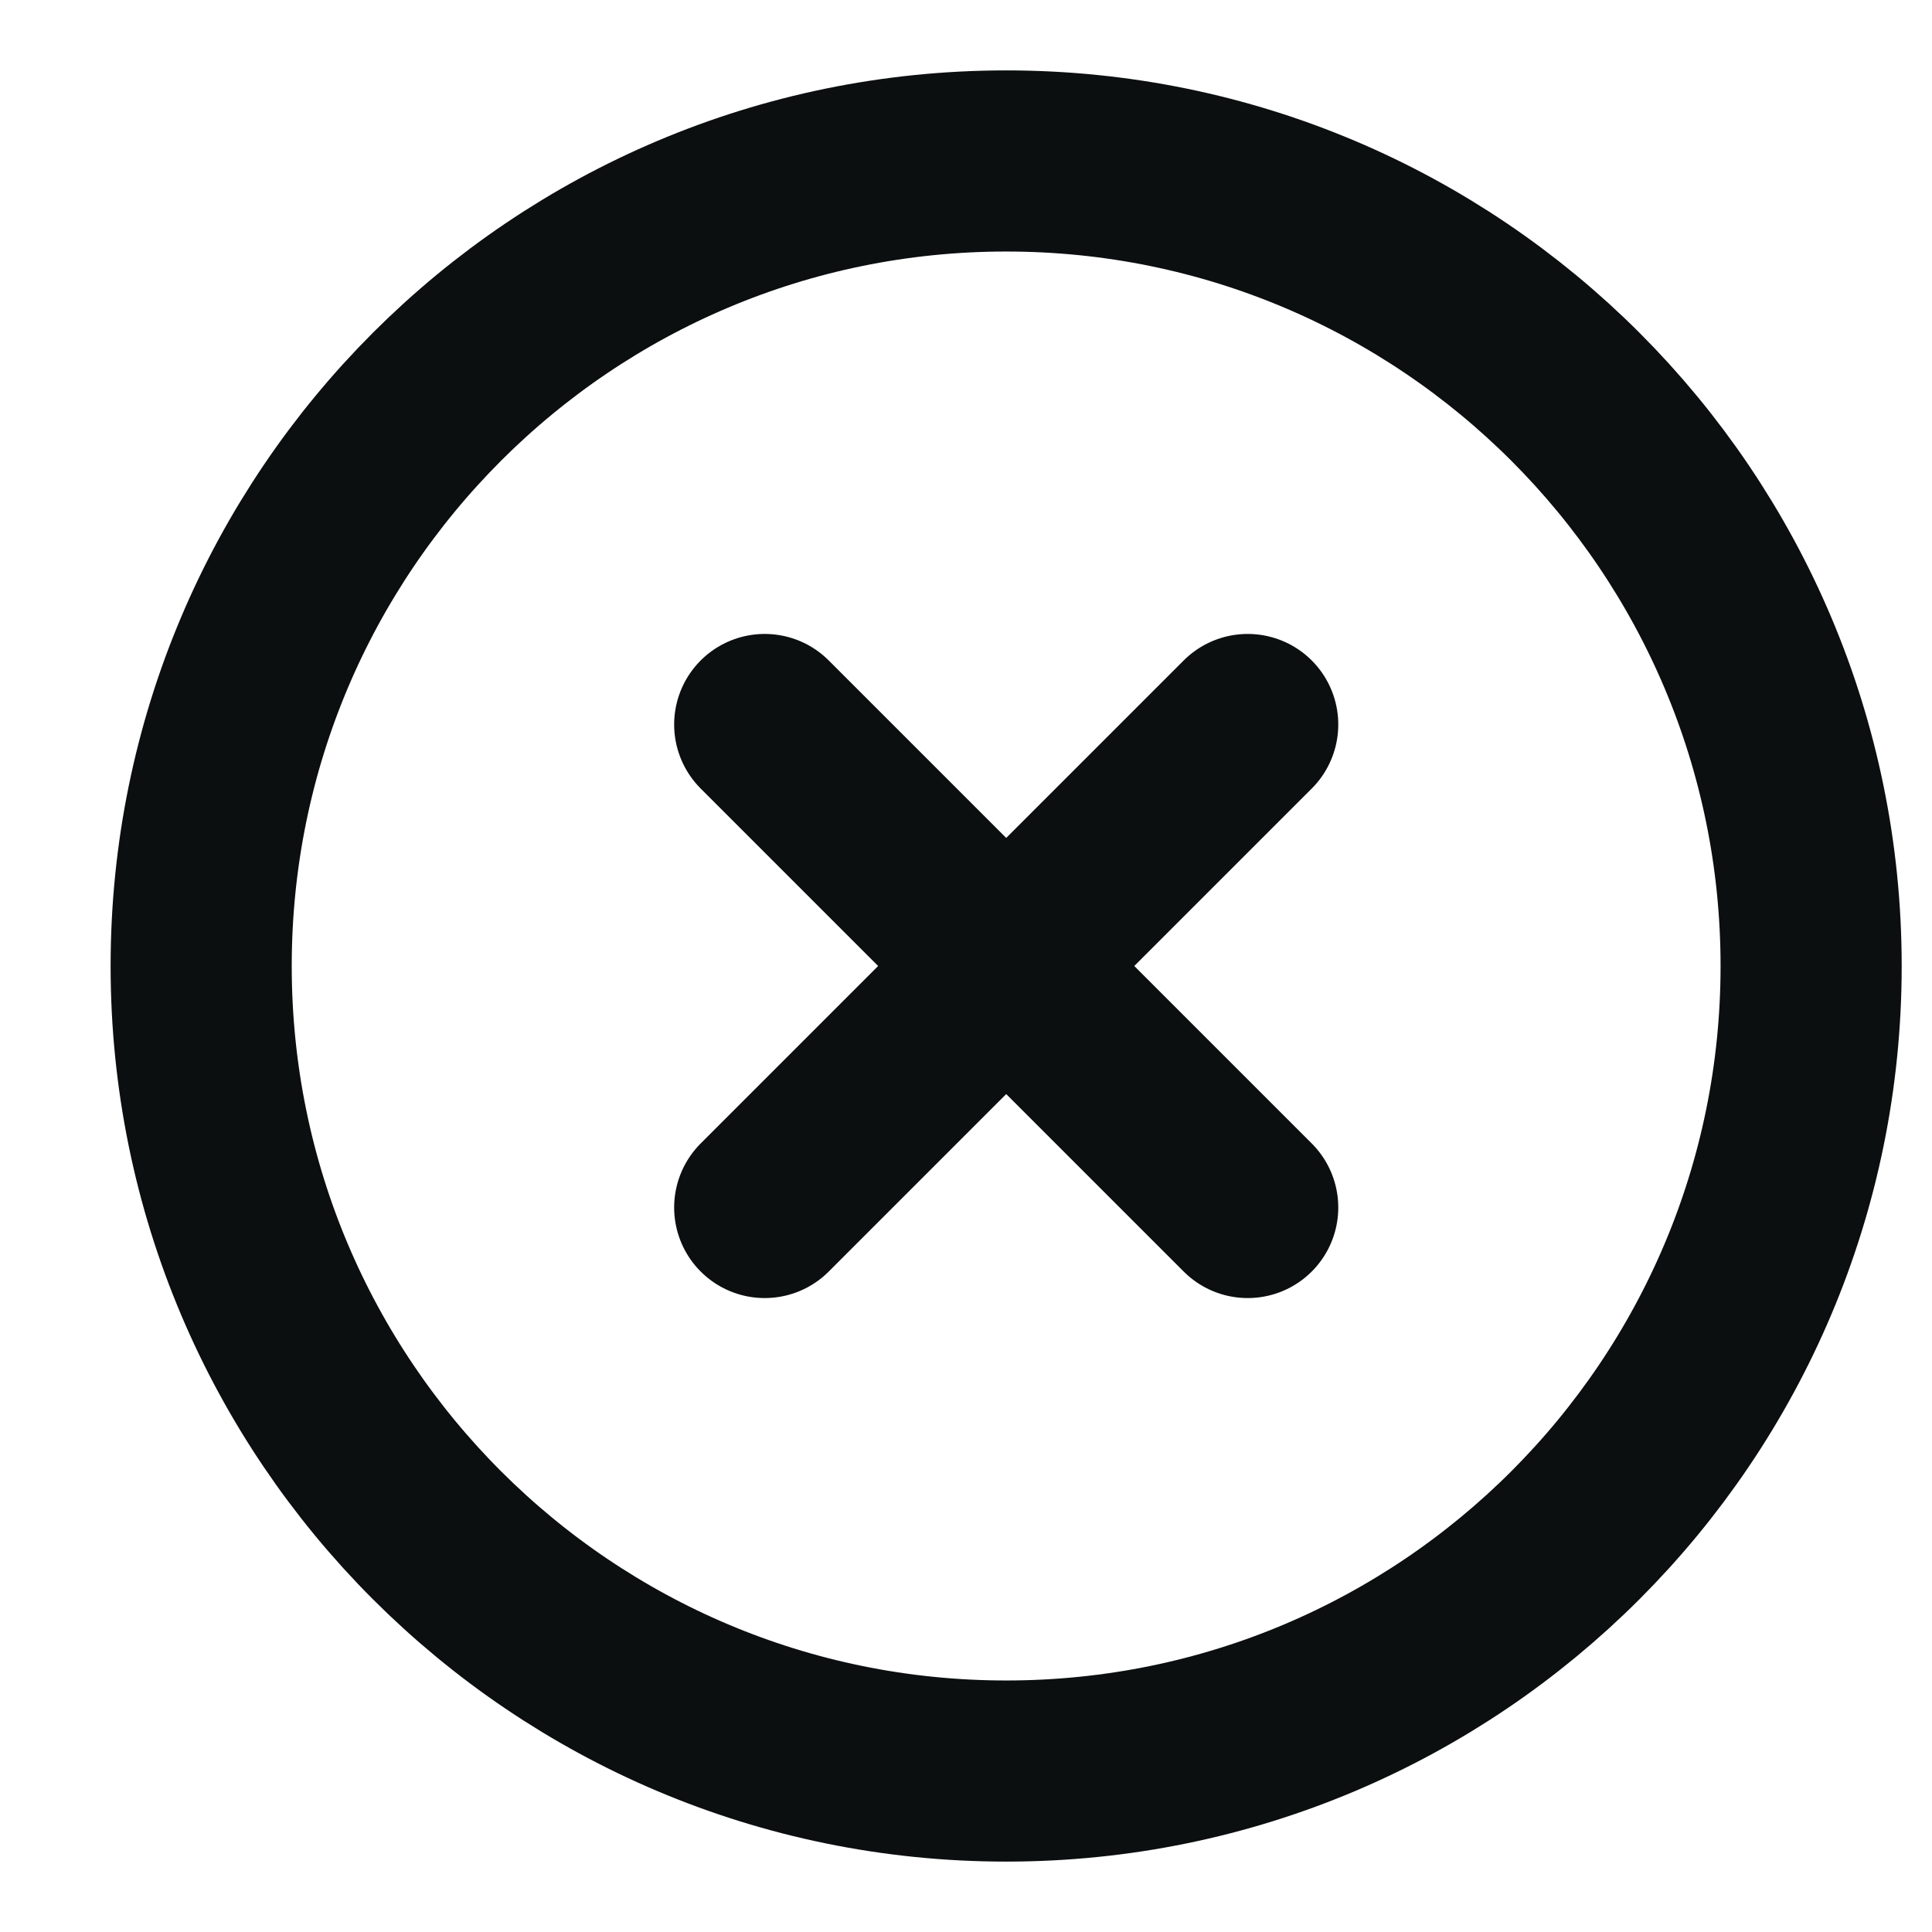 <svg width="16" height="16" viewBox="0 0 16 16" fill="none" xmlns="http://www.w3.org/2000/svg">
<path d="M10.333 6L6.333 10M6.333 6L10.333 10M14.999 8C14.999 11.682 12.015 14.667 8.333 14.667C4.651 14.667 1.666 11.682 1.666 8C1.666 4.318 4.651 1.333 8.333 1.333C12.015 1.333 14.999 4.318 14.999 8Z" stroke="#0C0F10" stroke-width="1.5" stroke-linecap="round" stroke-linejoin="round"/>
</svg>
